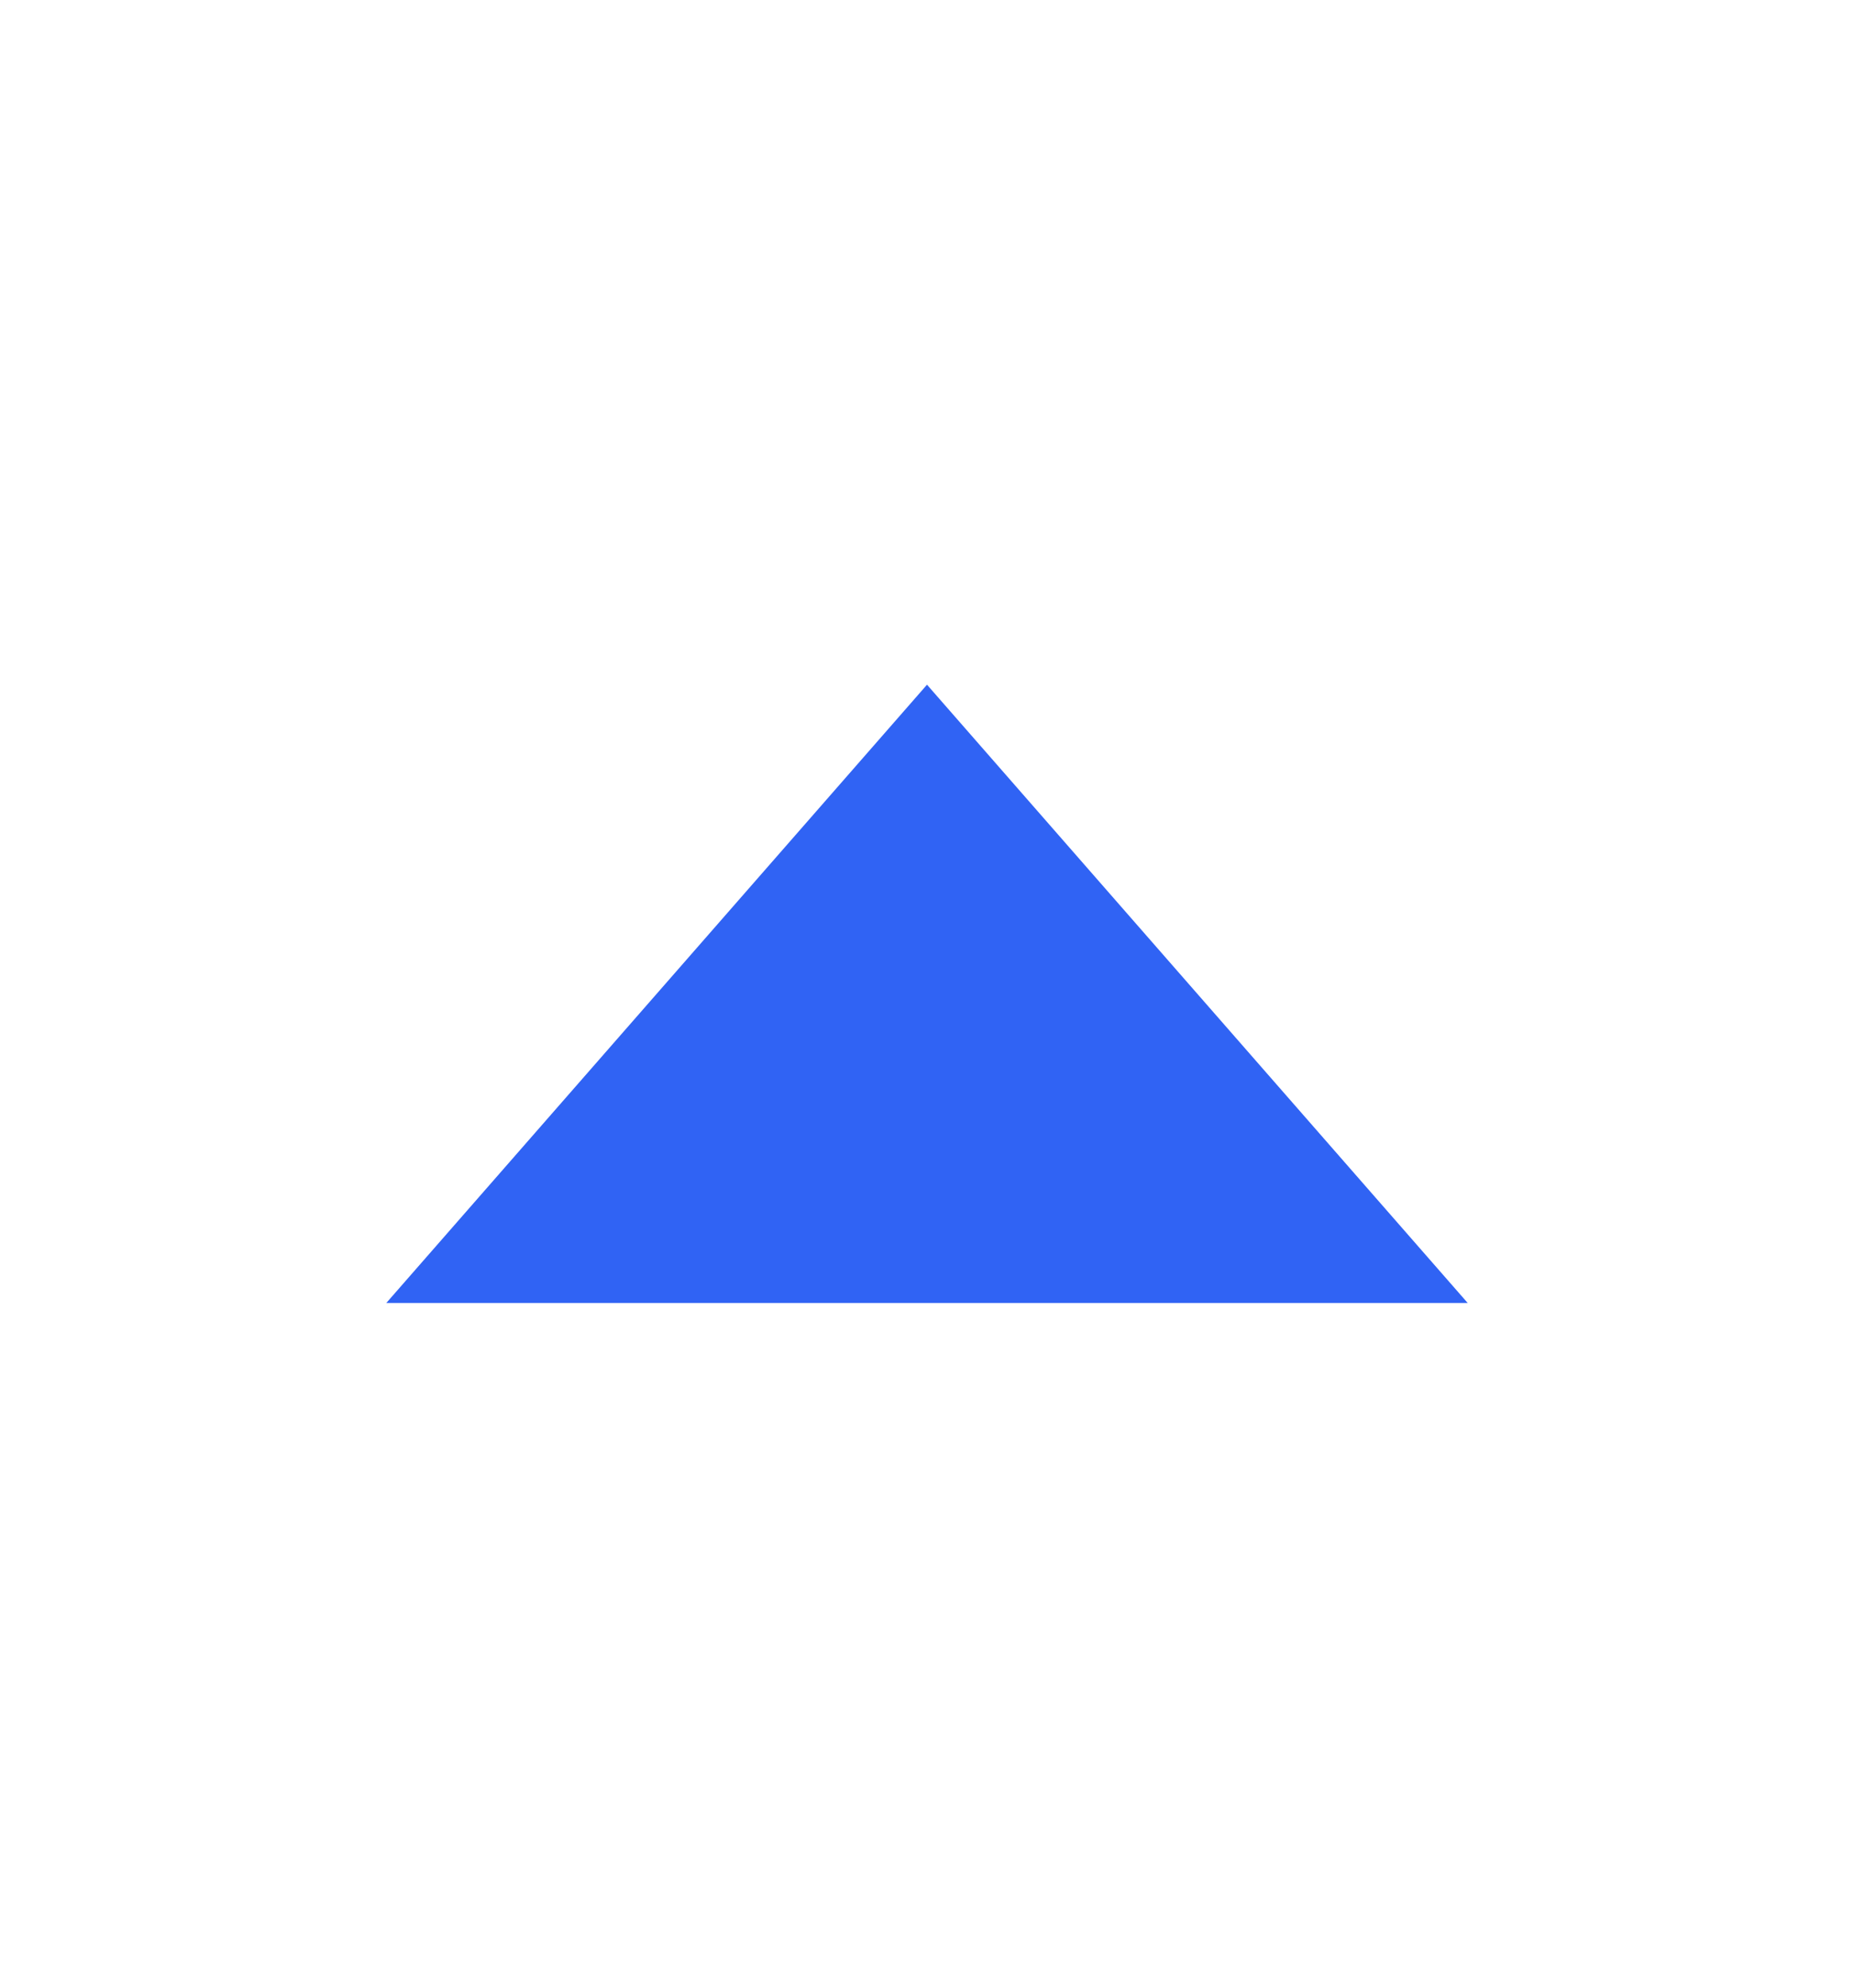 <svg width="14" height="15" viewBox="0 0 14 15" fill="none" xmlns="http://www.w3.org/2000/svg">
<path fill-rule="evenodd" clip-rule="evenodd" d="M11.083 9.833L7 5.167L2.917 9.833L11.083 9.833Z" fill="#3063F4"/>
</svg>
